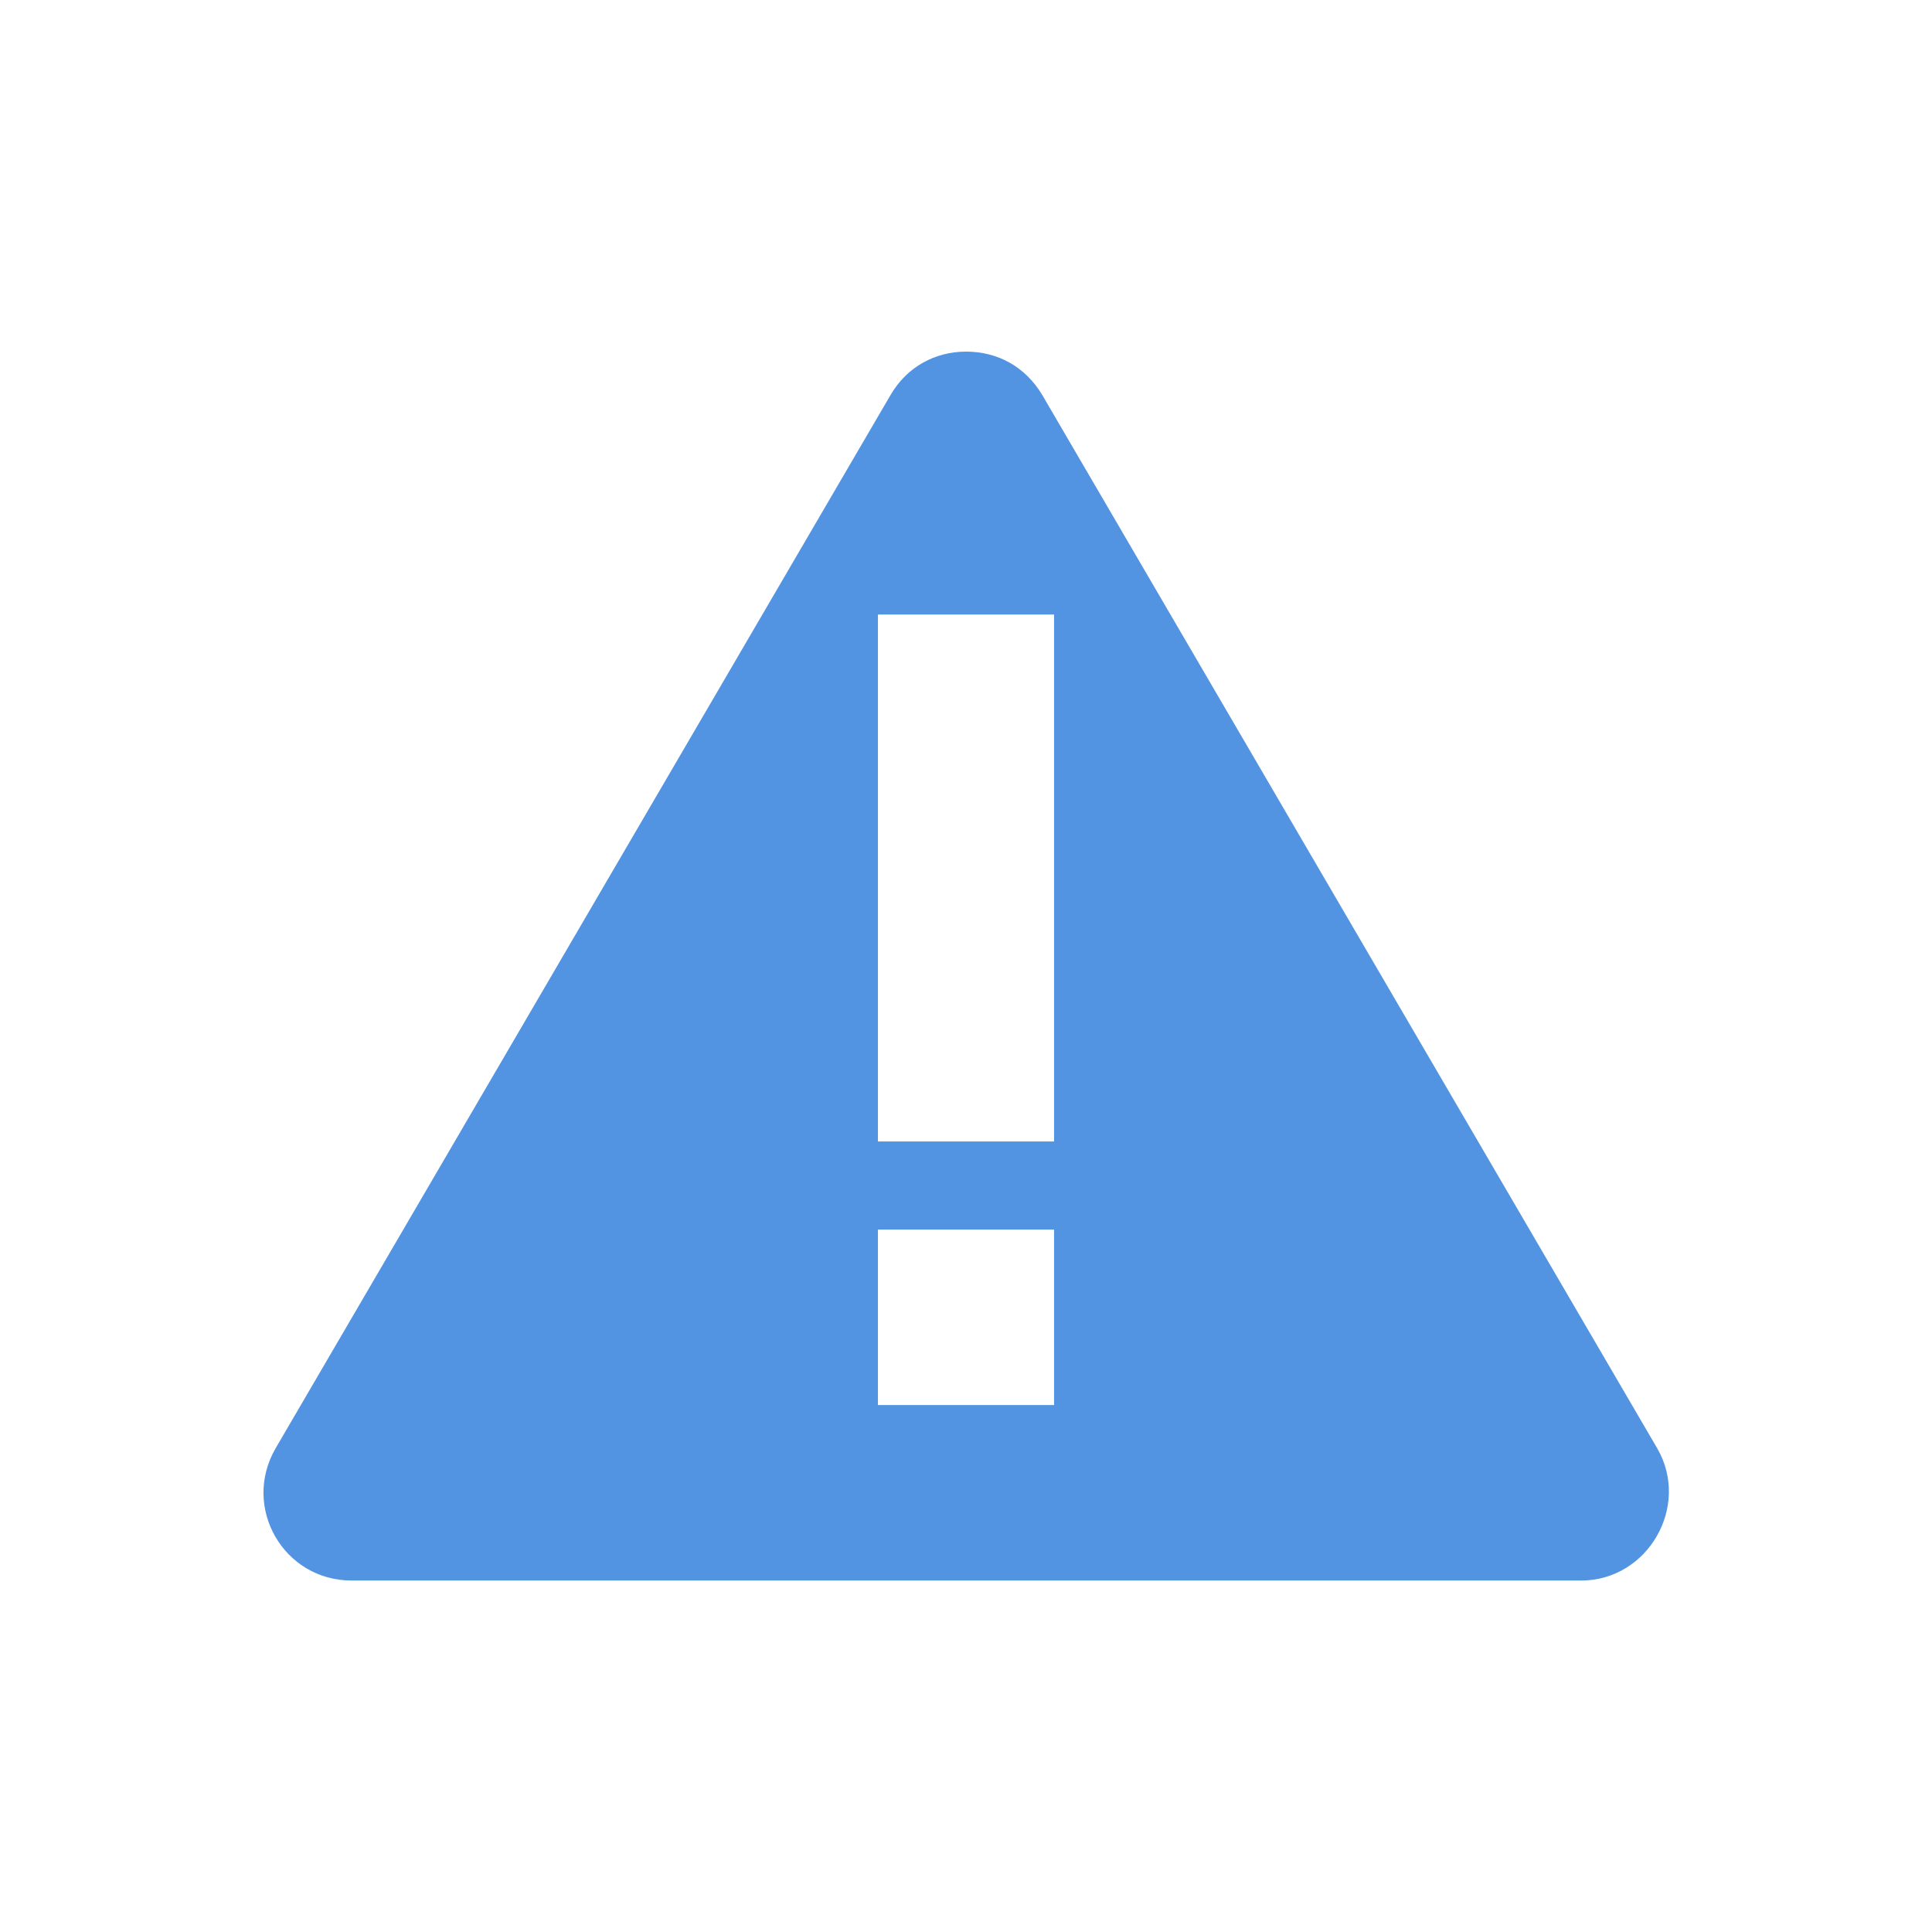 <svg height="12pt" viewBox="0 0 12 12" width="12pt" xmlns="http://www.w3.org/2000/svg"><path d="m6 2.184c-.191 0-.367.094-.469.27l-3.82 6.543c-.211.367.051.82.473.82h7.637c.414 0 .68-.461.473-.82l-3.82-6.543c-.105-.176-.277-.27-.473-.27zm-.547 1.633h1.094v3.273h-1.094zm0 3.82h1.094v1.09h-1.094zm0 0" fill="#5294e2"/></svg>
